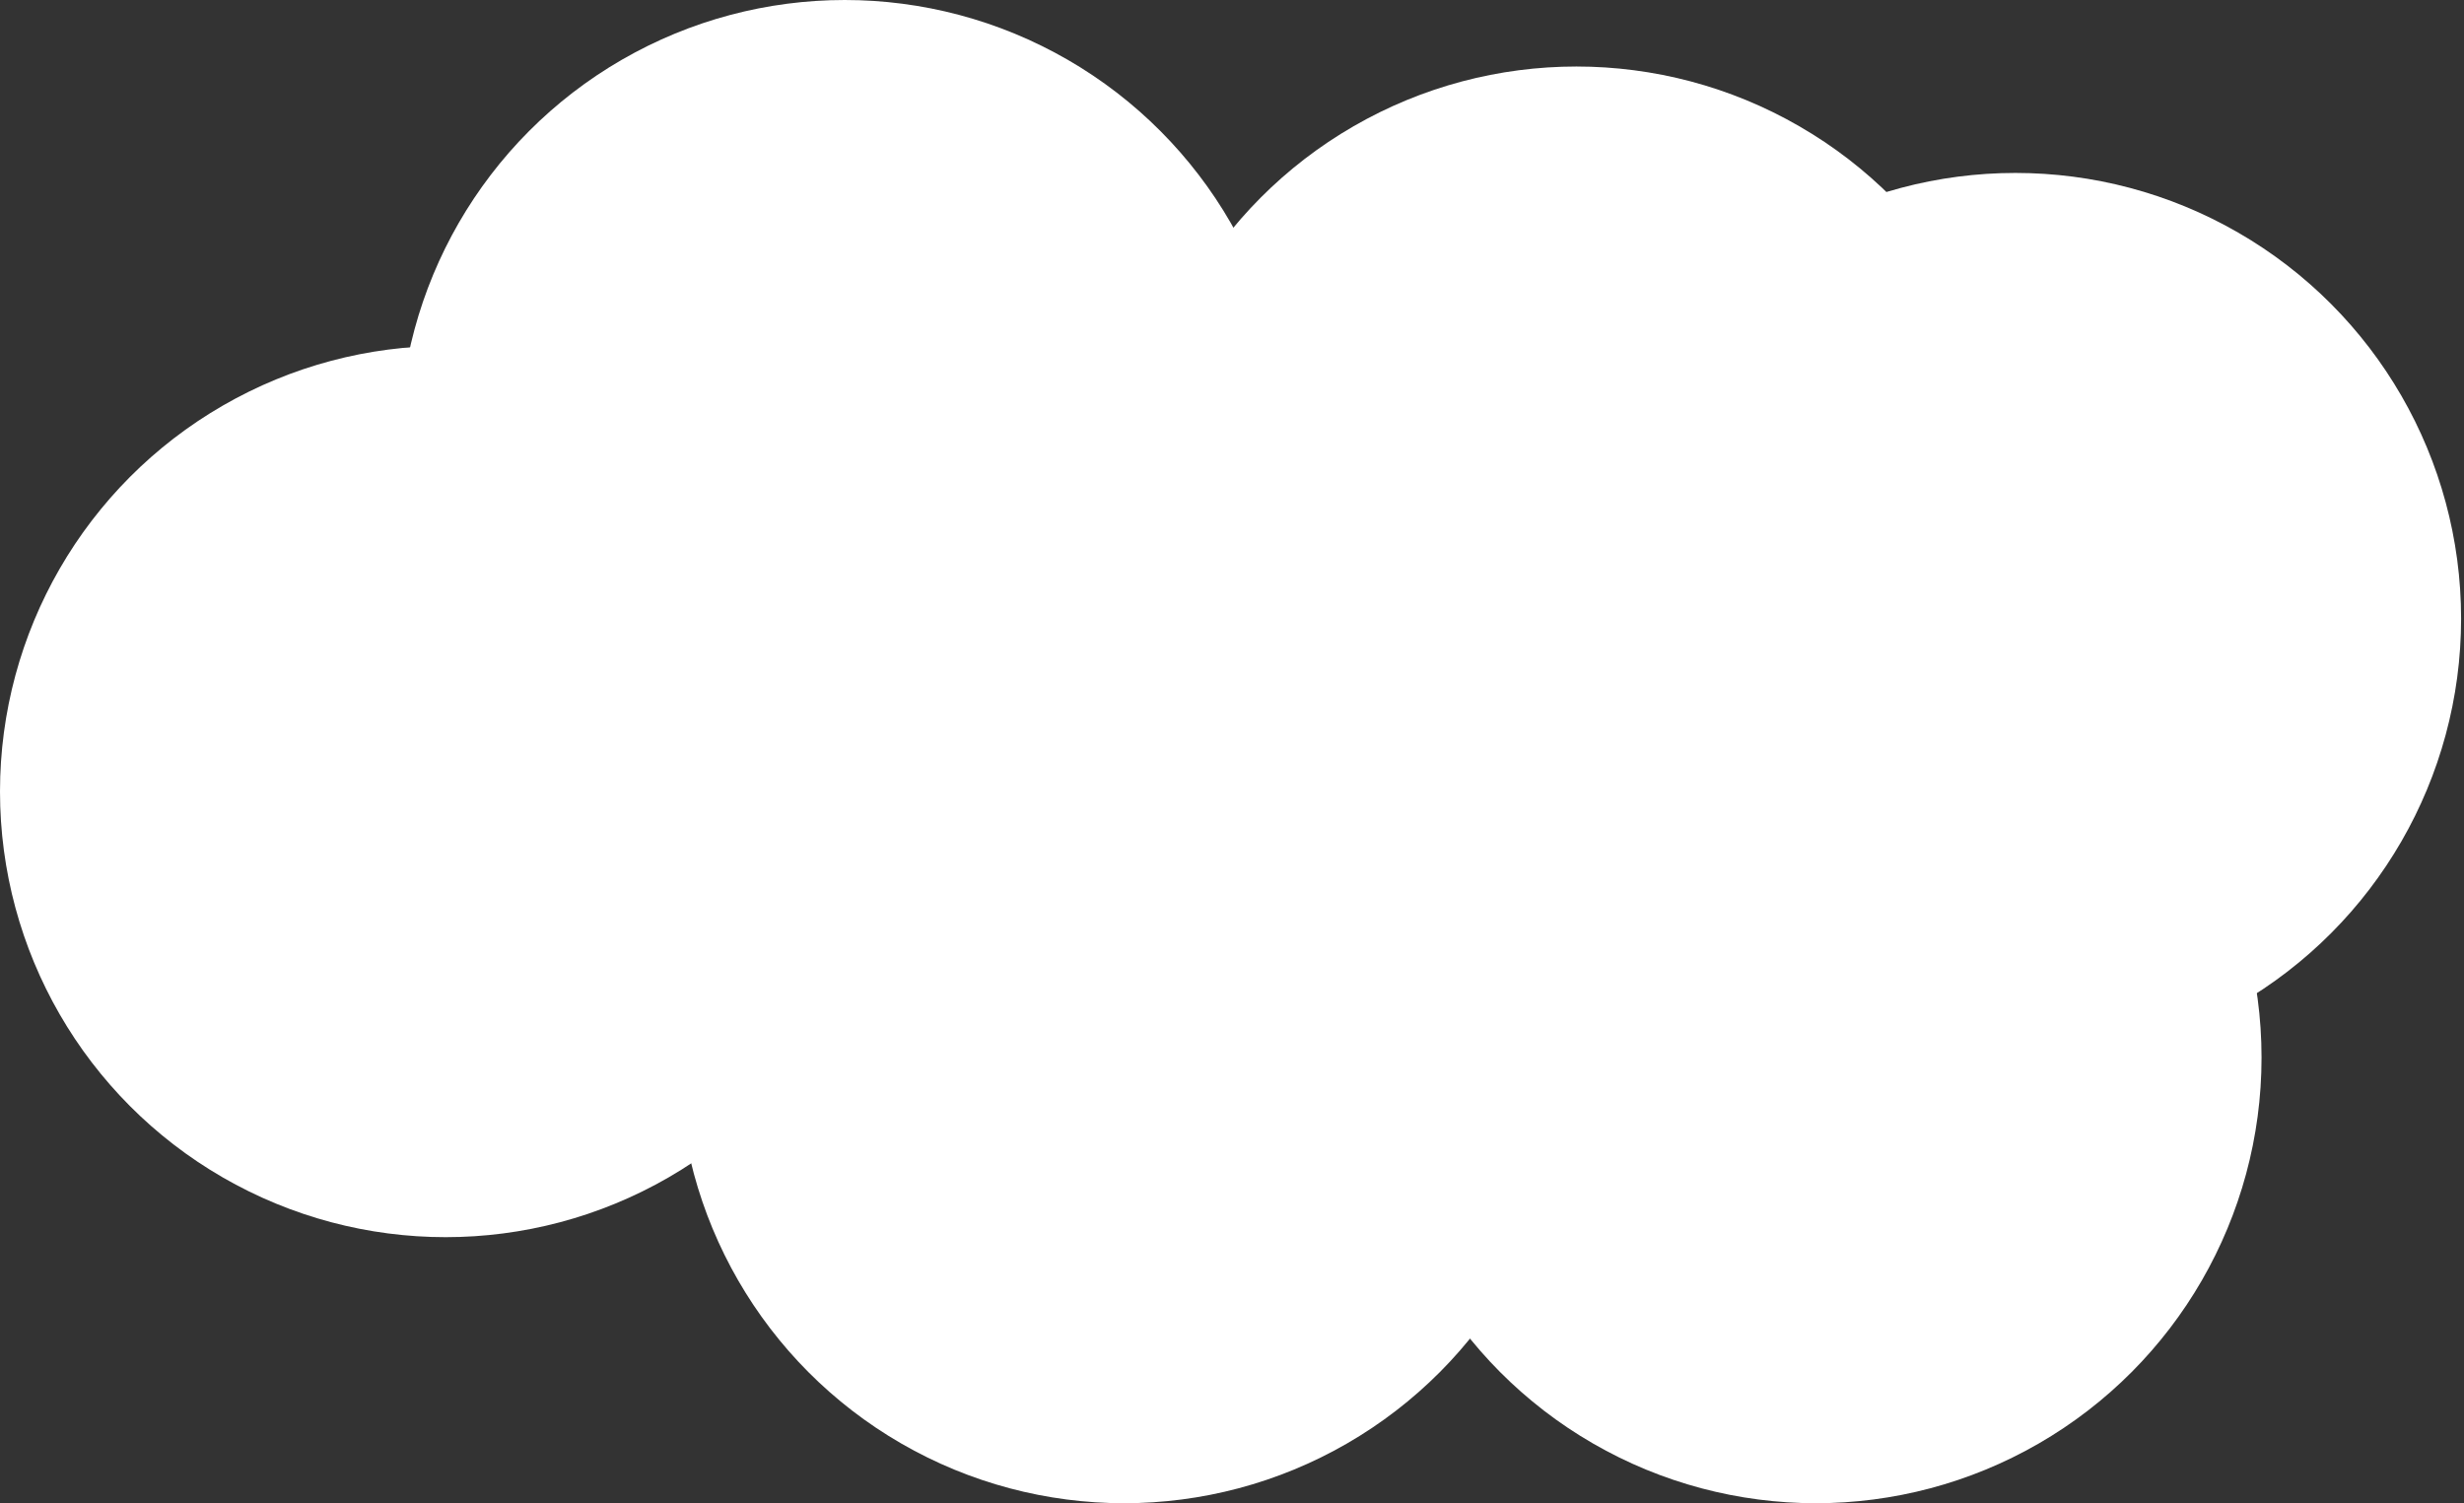 <svg width="218" height="133" viewBox="0 0 218 133" fill="none" xmlns="http://www.w3.org/2000/svg">
<rect x="0" y="0" width="218" height="133" fill="#333333" stroke="none"/>
<circle cx="74.739" cy="39.429" r="39.429" fill="white"/>
<circle cx="39.429" cy="70.031" r="39.429" fill="white"/>
<circle cx="139.473" cy="45.314" r="39.429" fill="white"/>
<circle cx="178.314" cy="54.73" r="39.429" fill="white"/>
<circle cx="160.659" cy="93.571" r="39.429" fill="white"/>
<circle cx="99.456" cy="93.571" r="39.429" fill="white"/>
</svg>
